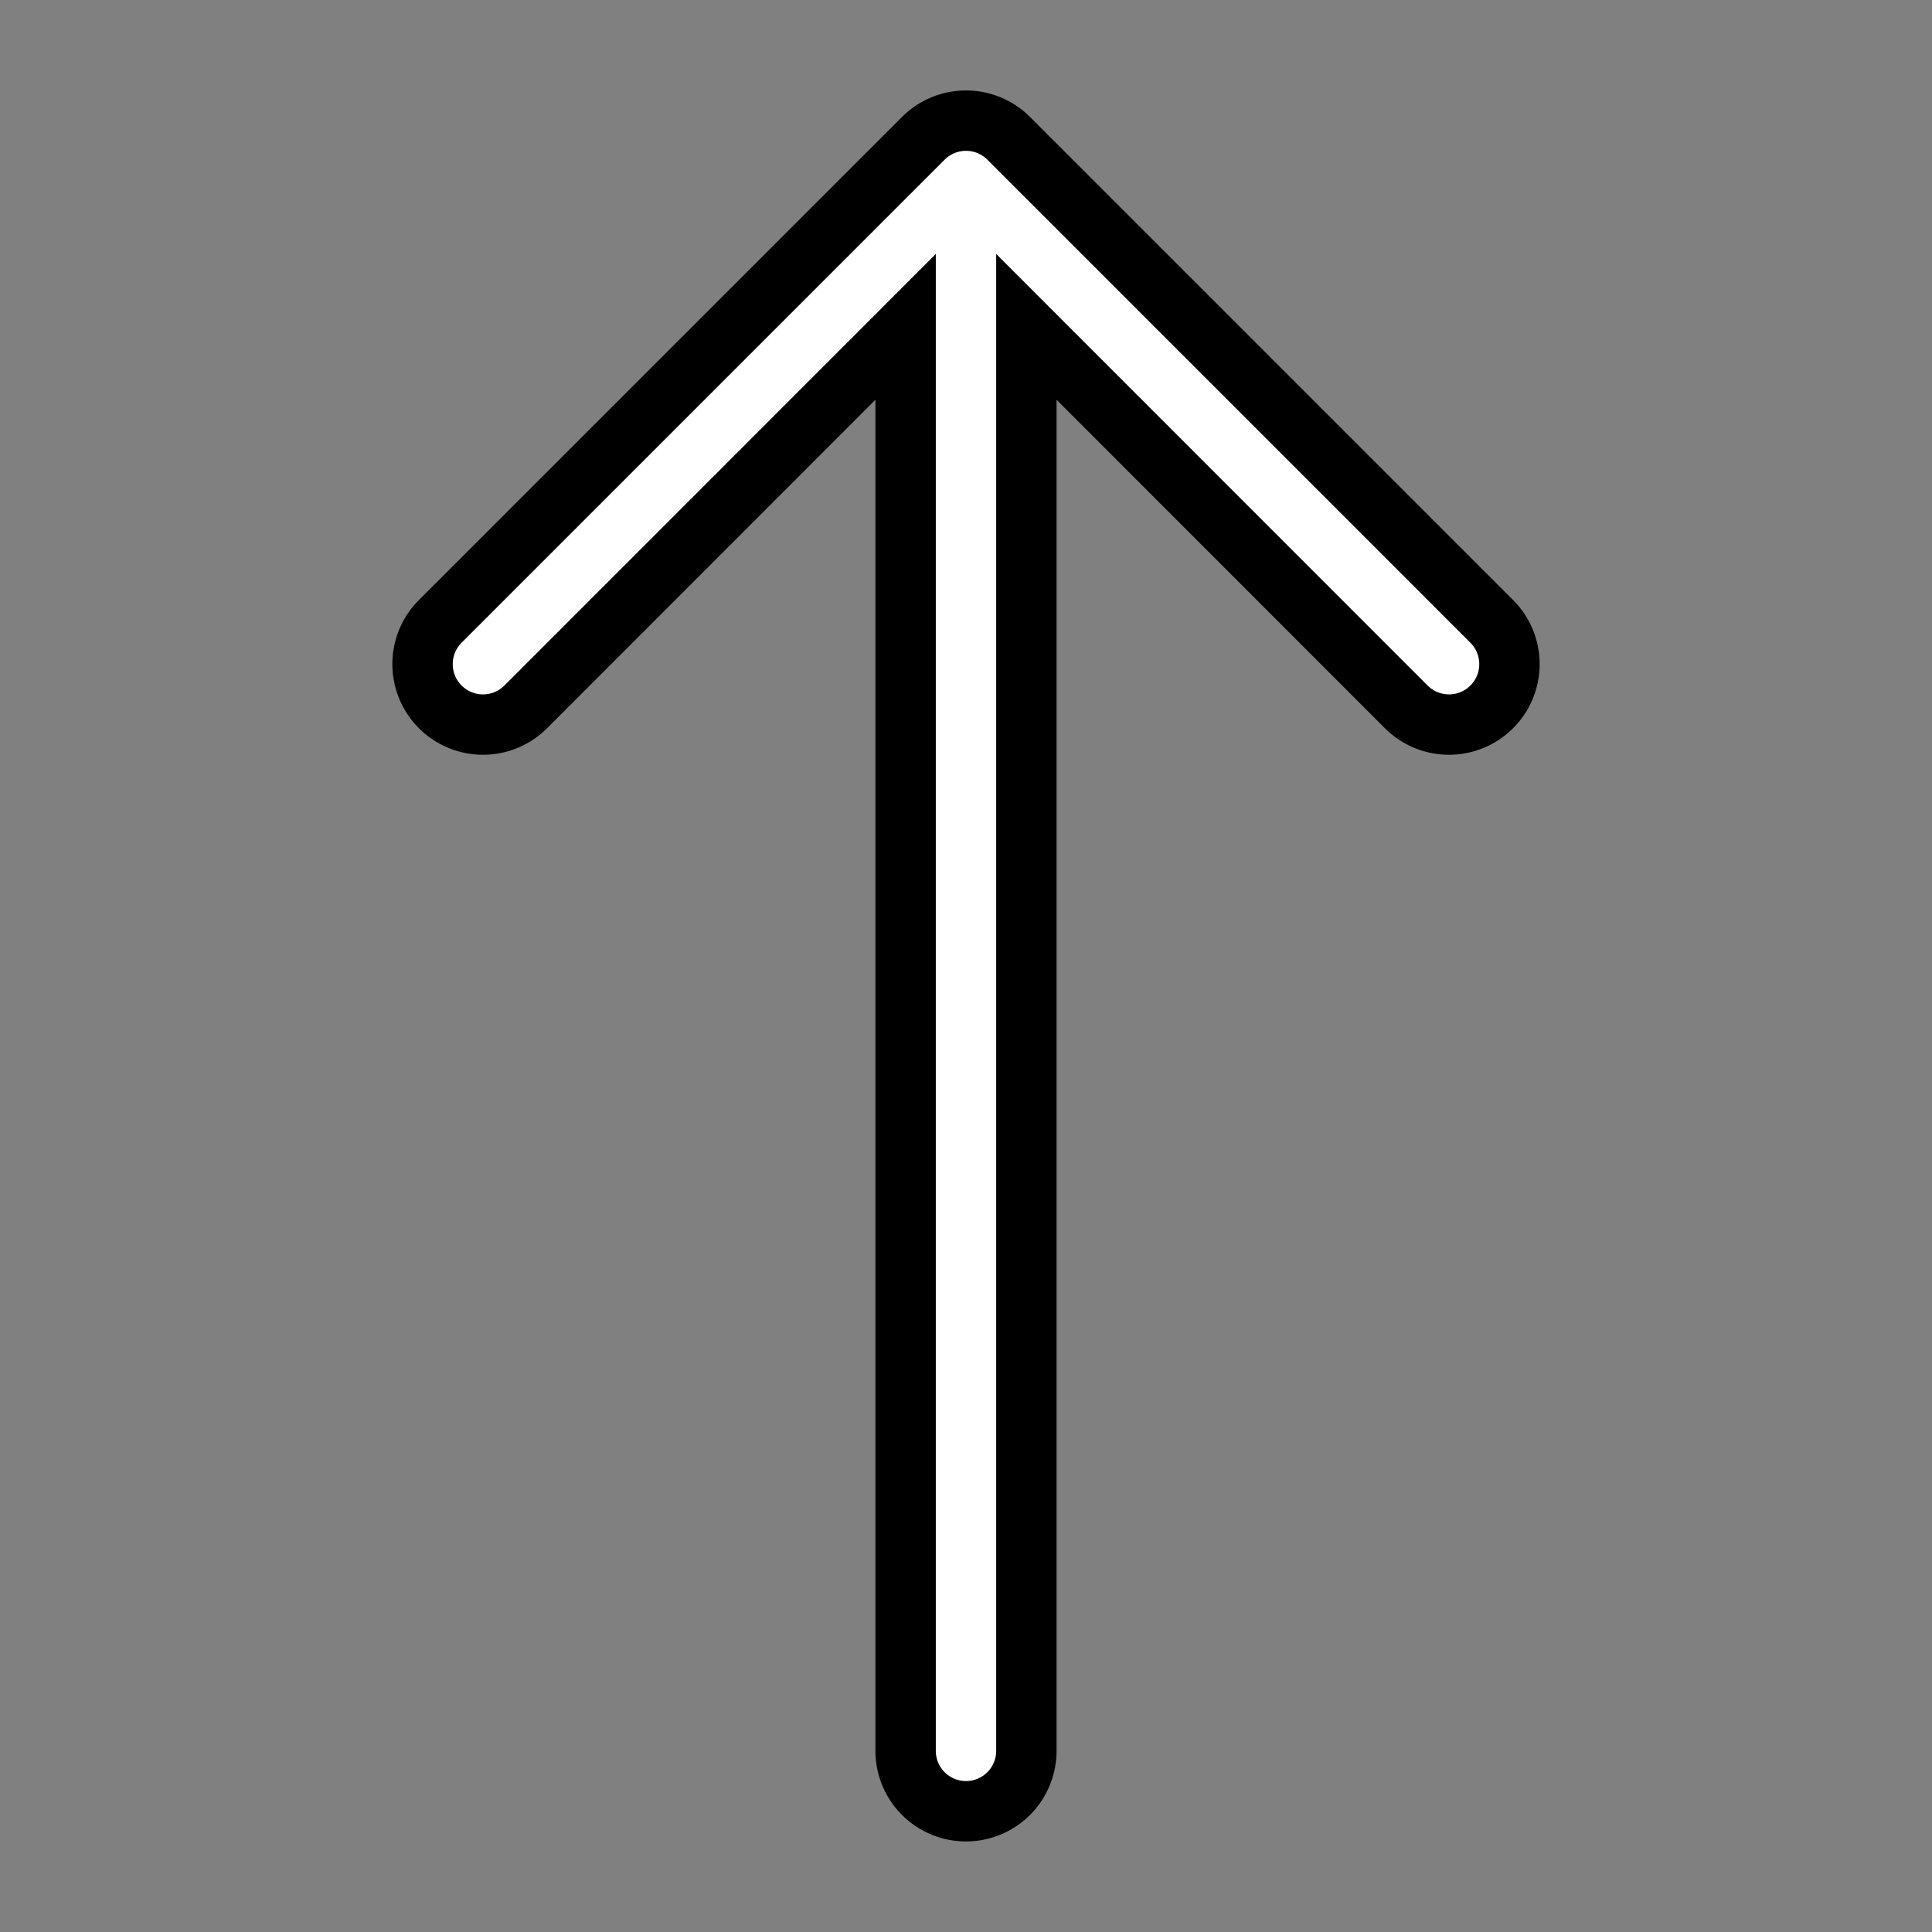 <svg xmlns="http://www.w3.org/2000/svg" width="32" height="32" stroke="none" fill="none" class="bi bi-arrow-up" viewBox="0 0 16 16">
  
  <rect x="0" y="0" width="16" height="16" fill="#808080" stroke="none"/>
  
  <g id="Page-1" stroke="none" stroke-width="2" fill="none" fill-rule="evenodd">
  <g id="arrow-up" fill="#FFFFFF" fill-rule="nonzero" stroke="#000000" stroke-width="0.5">
  
  <path transform-origin="center bottom" fill-rule="nonzero" d="M8 15a.5.5 0 0 0 .5-.5V2.707l3.146 3.147a.5.5 0 0 0 .708-.708l-4-4a.5.5 0 0 0-.708 0l-4 4a.5.5 0 1 0 .708.708L7.5 2.707V14.5a.5.5 0 0 0 .5.5z"/></g> </g>
</svg>